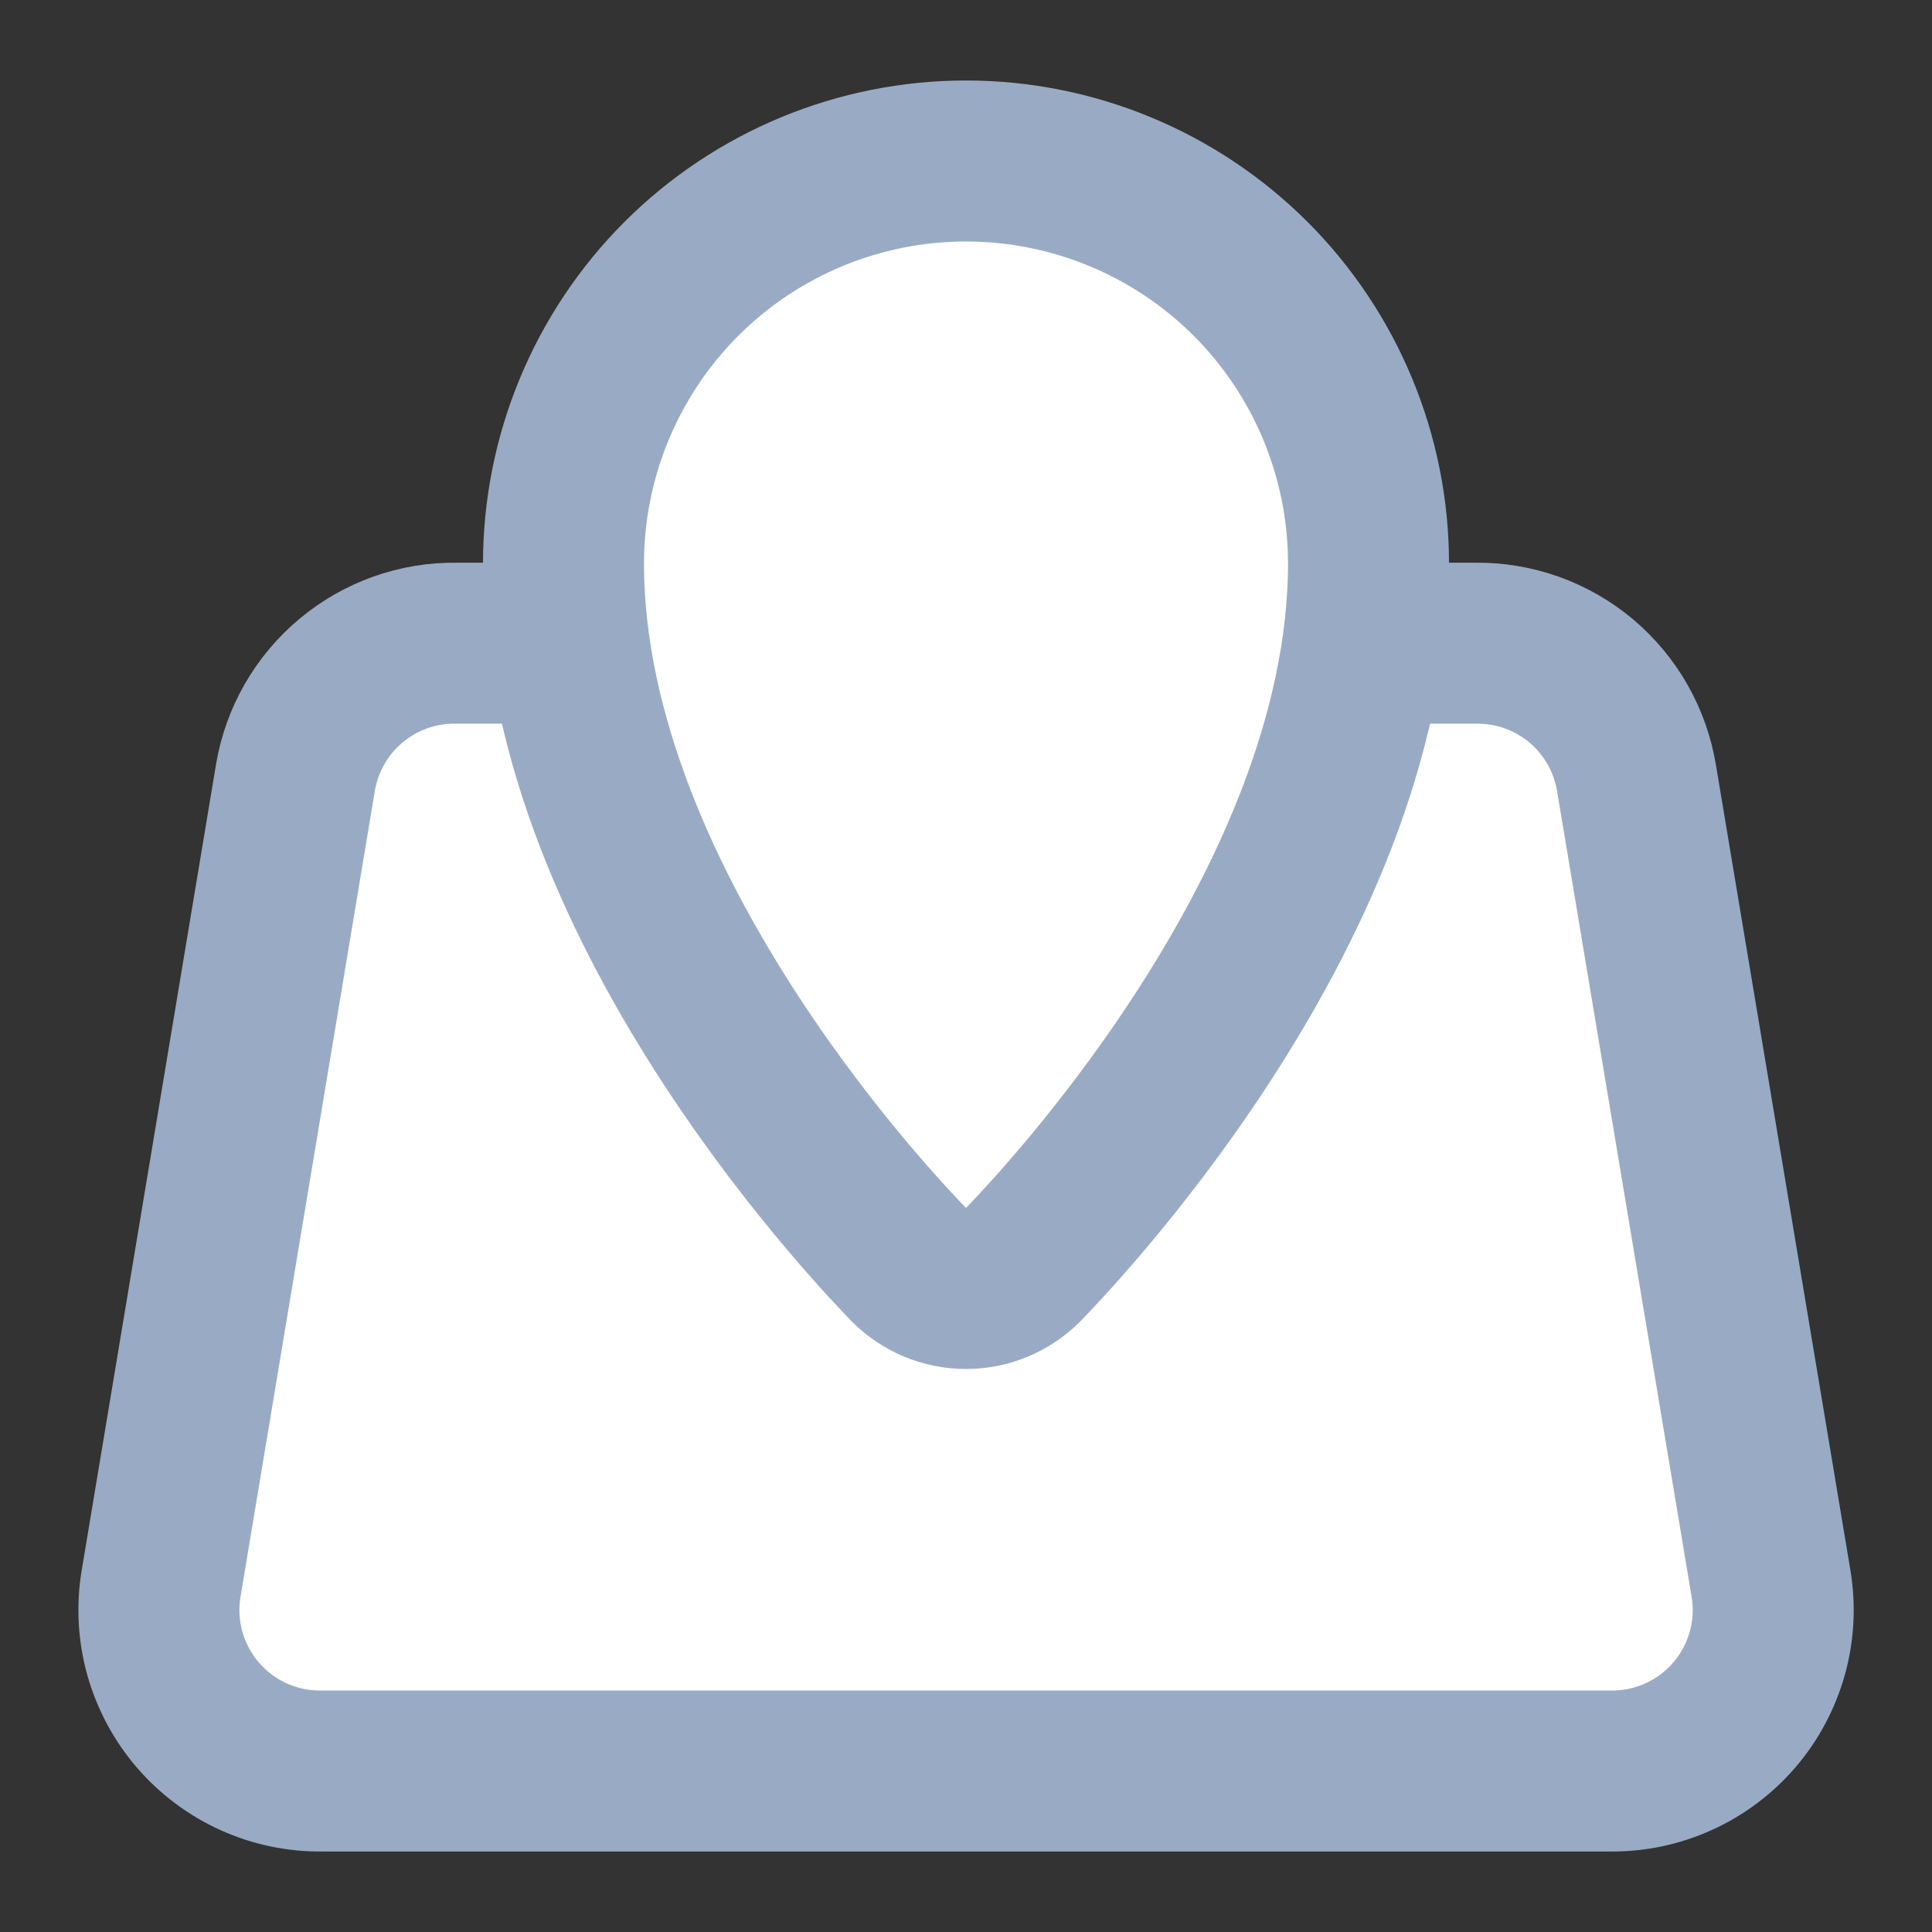 <svg width="24" height="24" viewBox="0 0 24 24" fill="none" xmlns="http://www.w3.org/2000/svg">
<rect x="0" y="0" width="24" height="24" fill="#333333" stroke="none"/>
<g id="maps-location">
<path id="primary" d="M22 19.67L20.33 9.67C20.253 9.197 20.009 8.767 19.642 8.458C19.275 8.15 18.809 7.984 18.33 7.99H5.67C5.192 7.983 4.728 8.148 4.361 8.455C3.994 8.761 3.749 9.189 3.67 9.66L2 19.68C1.953 19.968 1.97 20.263 2.049 20.544C2.129 20.825 2.269 21.085 2.459 21.306C2.65 21.527 2.887 21.704 3.153 21.824C3.419 21.944 3.708 22.004 4 22H20C20.293 22.004 20.583 21.944 20.85 21.823C21.117 21.703 21.354 21.525 21.545 21.303C21.736 21.081 21.875 20.819 21.954 20.537C22.033 20.255 22.048 19.959 22 19.67Z" fill="white" stroke="#99ABC4" stroke-width="2"/>
<path id="secondary" d="M12 2C10.674 2 9.402 2.527 8.464 3.464C7.527 4.402 7 5.674 7 7C7 11.36 11.12 15.53 11.29 15.71C11.383 15.804 11.494 15.878 11.615 15.929C11.737 15.98 11.868 16.006 12 16.006C12.132 16.006 12.263 15.98 12.385 15.929C12.506 15.878 12.617 15.804 12.71 15.71C12.88 15.53 17 11.36 17 7C17 5.674 16.473 4.402 15.536 3.464C14.598 2.527 13.326 2 12 2Z" fill="white" stroke="#99ABC4" stroke-width="2"/>
</g>
</svg>
